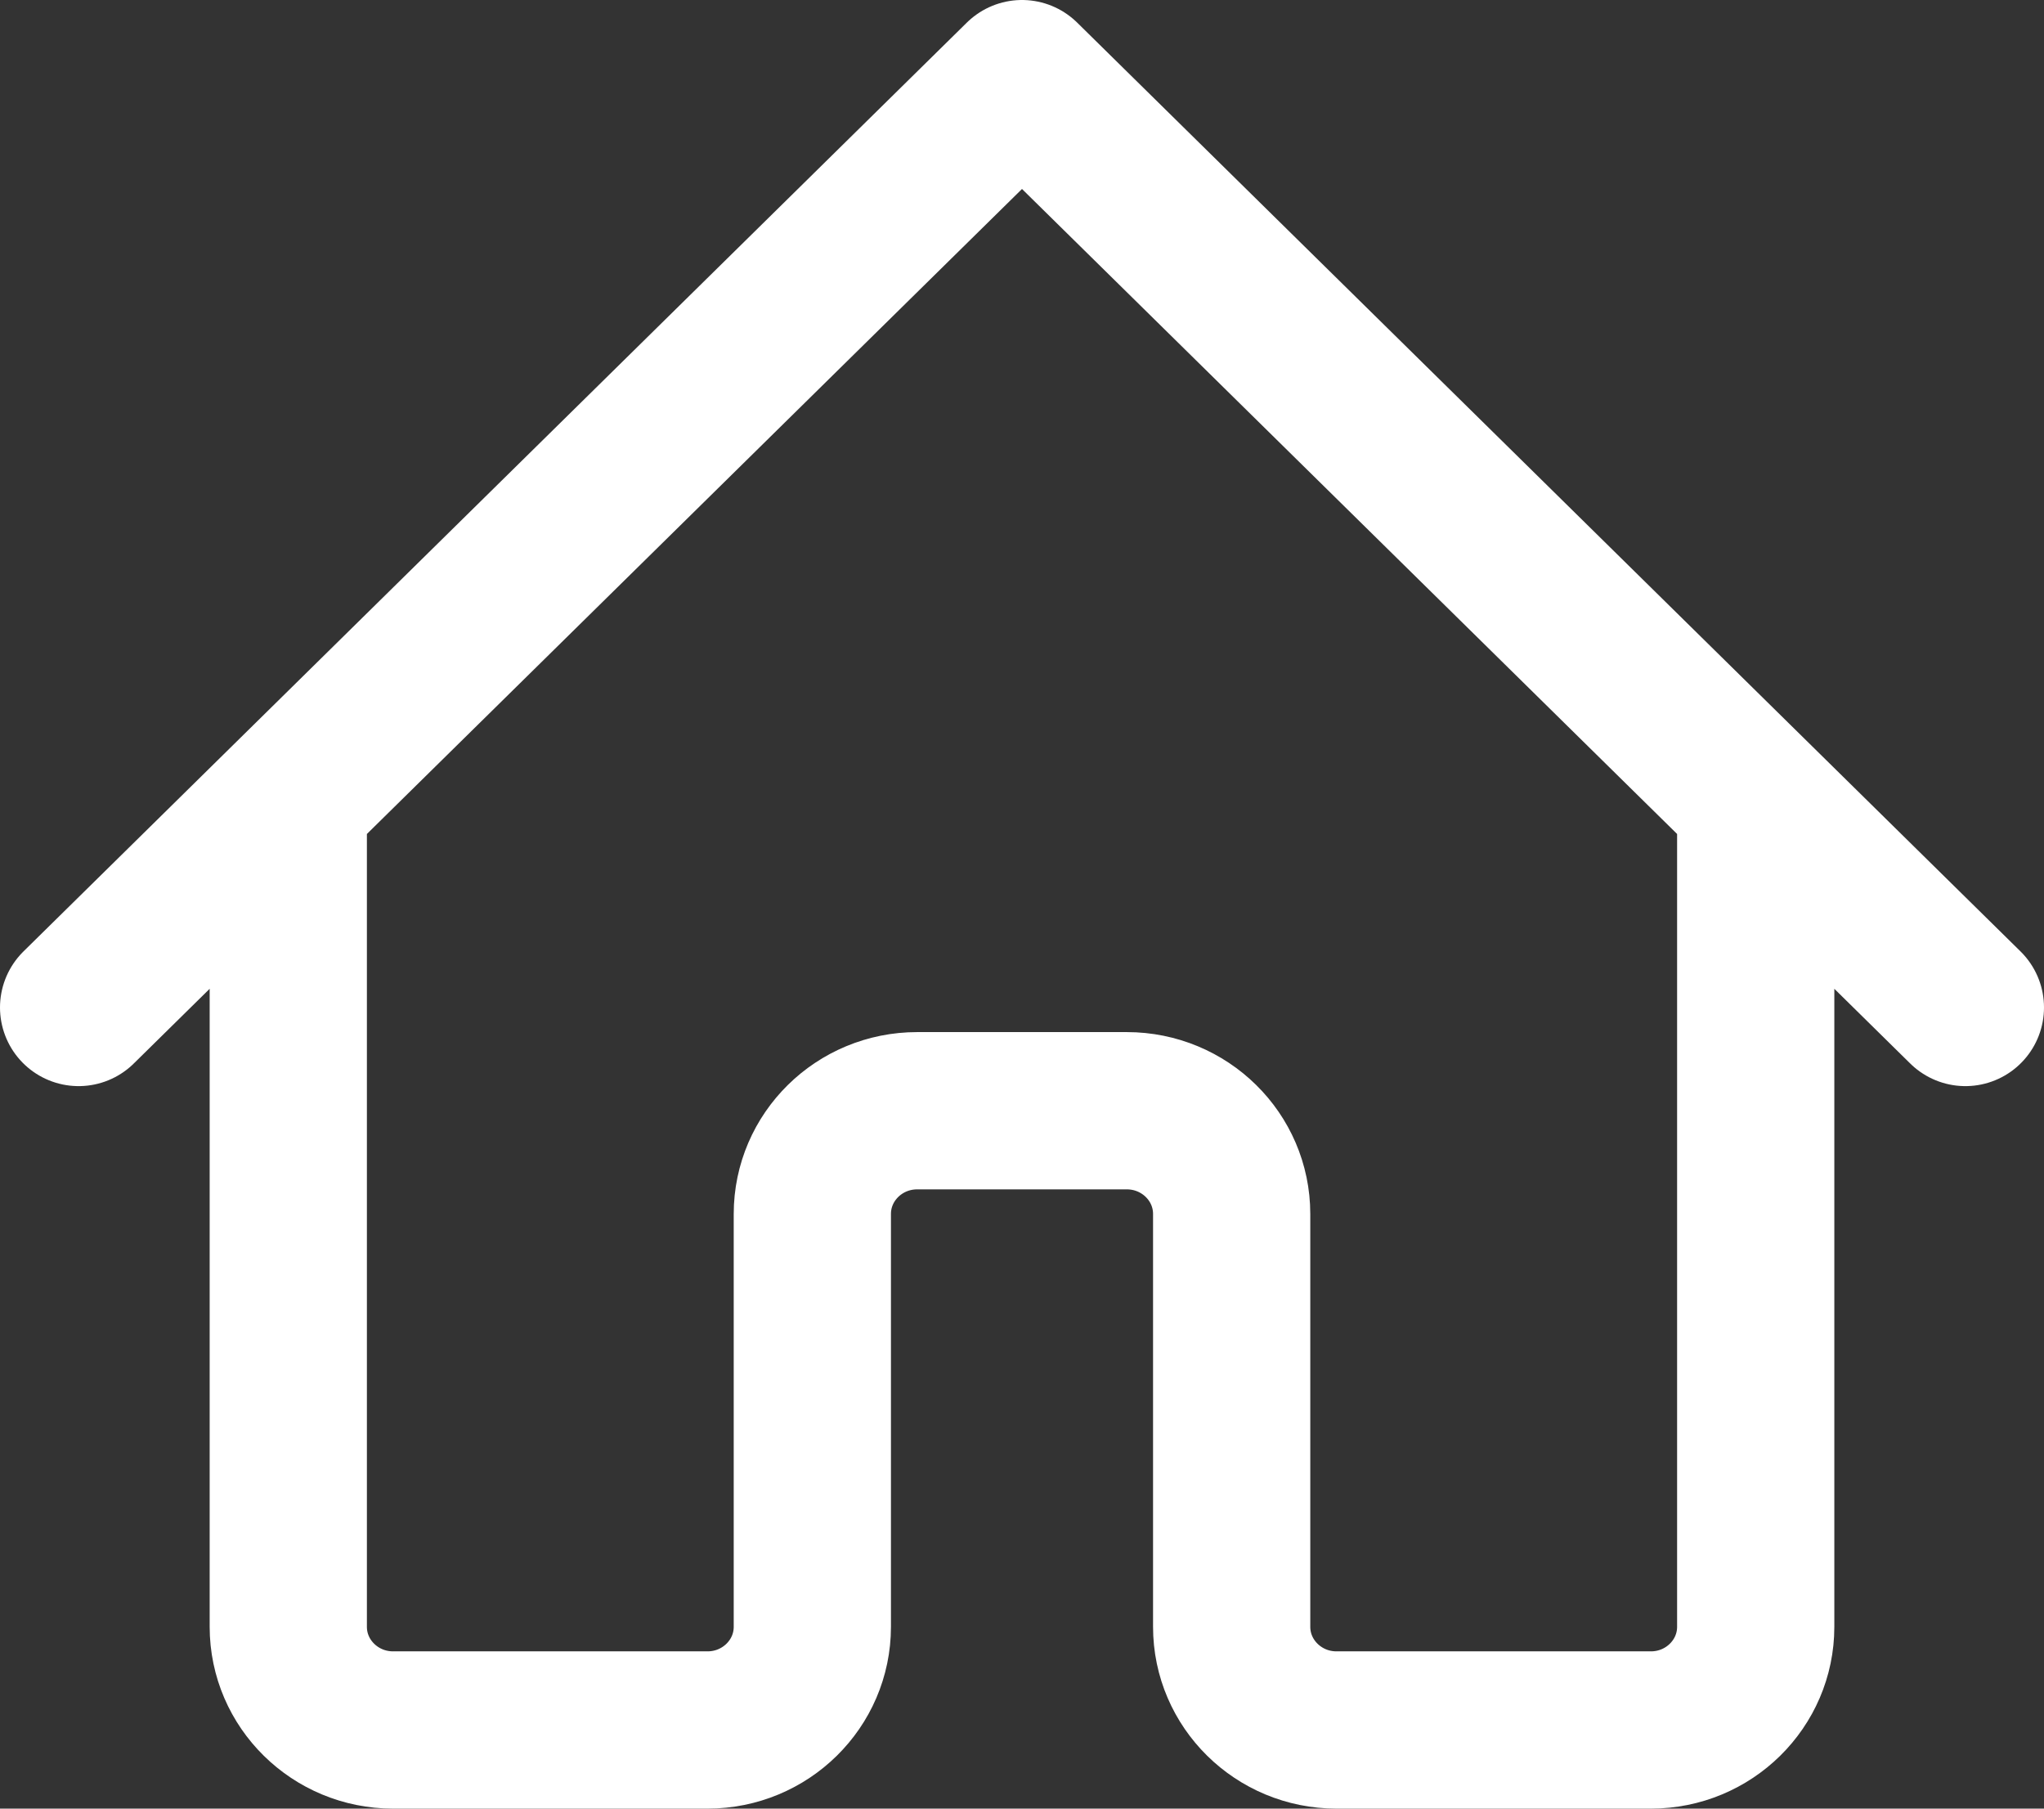 <svg width="26" height="23" viewBox="0 0 26 23" fill="none" xmlns="http://www.w3.org/2000/svg">
<rect x="0" y="0" width="26" height="23" fill="#333333" stroke="none"/>
<path d="M1 12.812L13 1L25 12.812M3.667 10.188V20.688C3.667 21.412 4.264 22 5 22H9C9.736 22 10.333 21.412 10.333 20.688V15.438C10.333 14.713 10.93 14.125 11.667 14.125H14.333C15.07 14.125 15.667 14.713 15.667 15.438V20.688C15.667 21.412 16.264 22 17 22H21C21.736 22 22.333 21.412 22.333 20.688V10.188" stroke="white" stroke-width="2" stroke-linecap="round" stroke-linejoin="round"/>
</svg>
